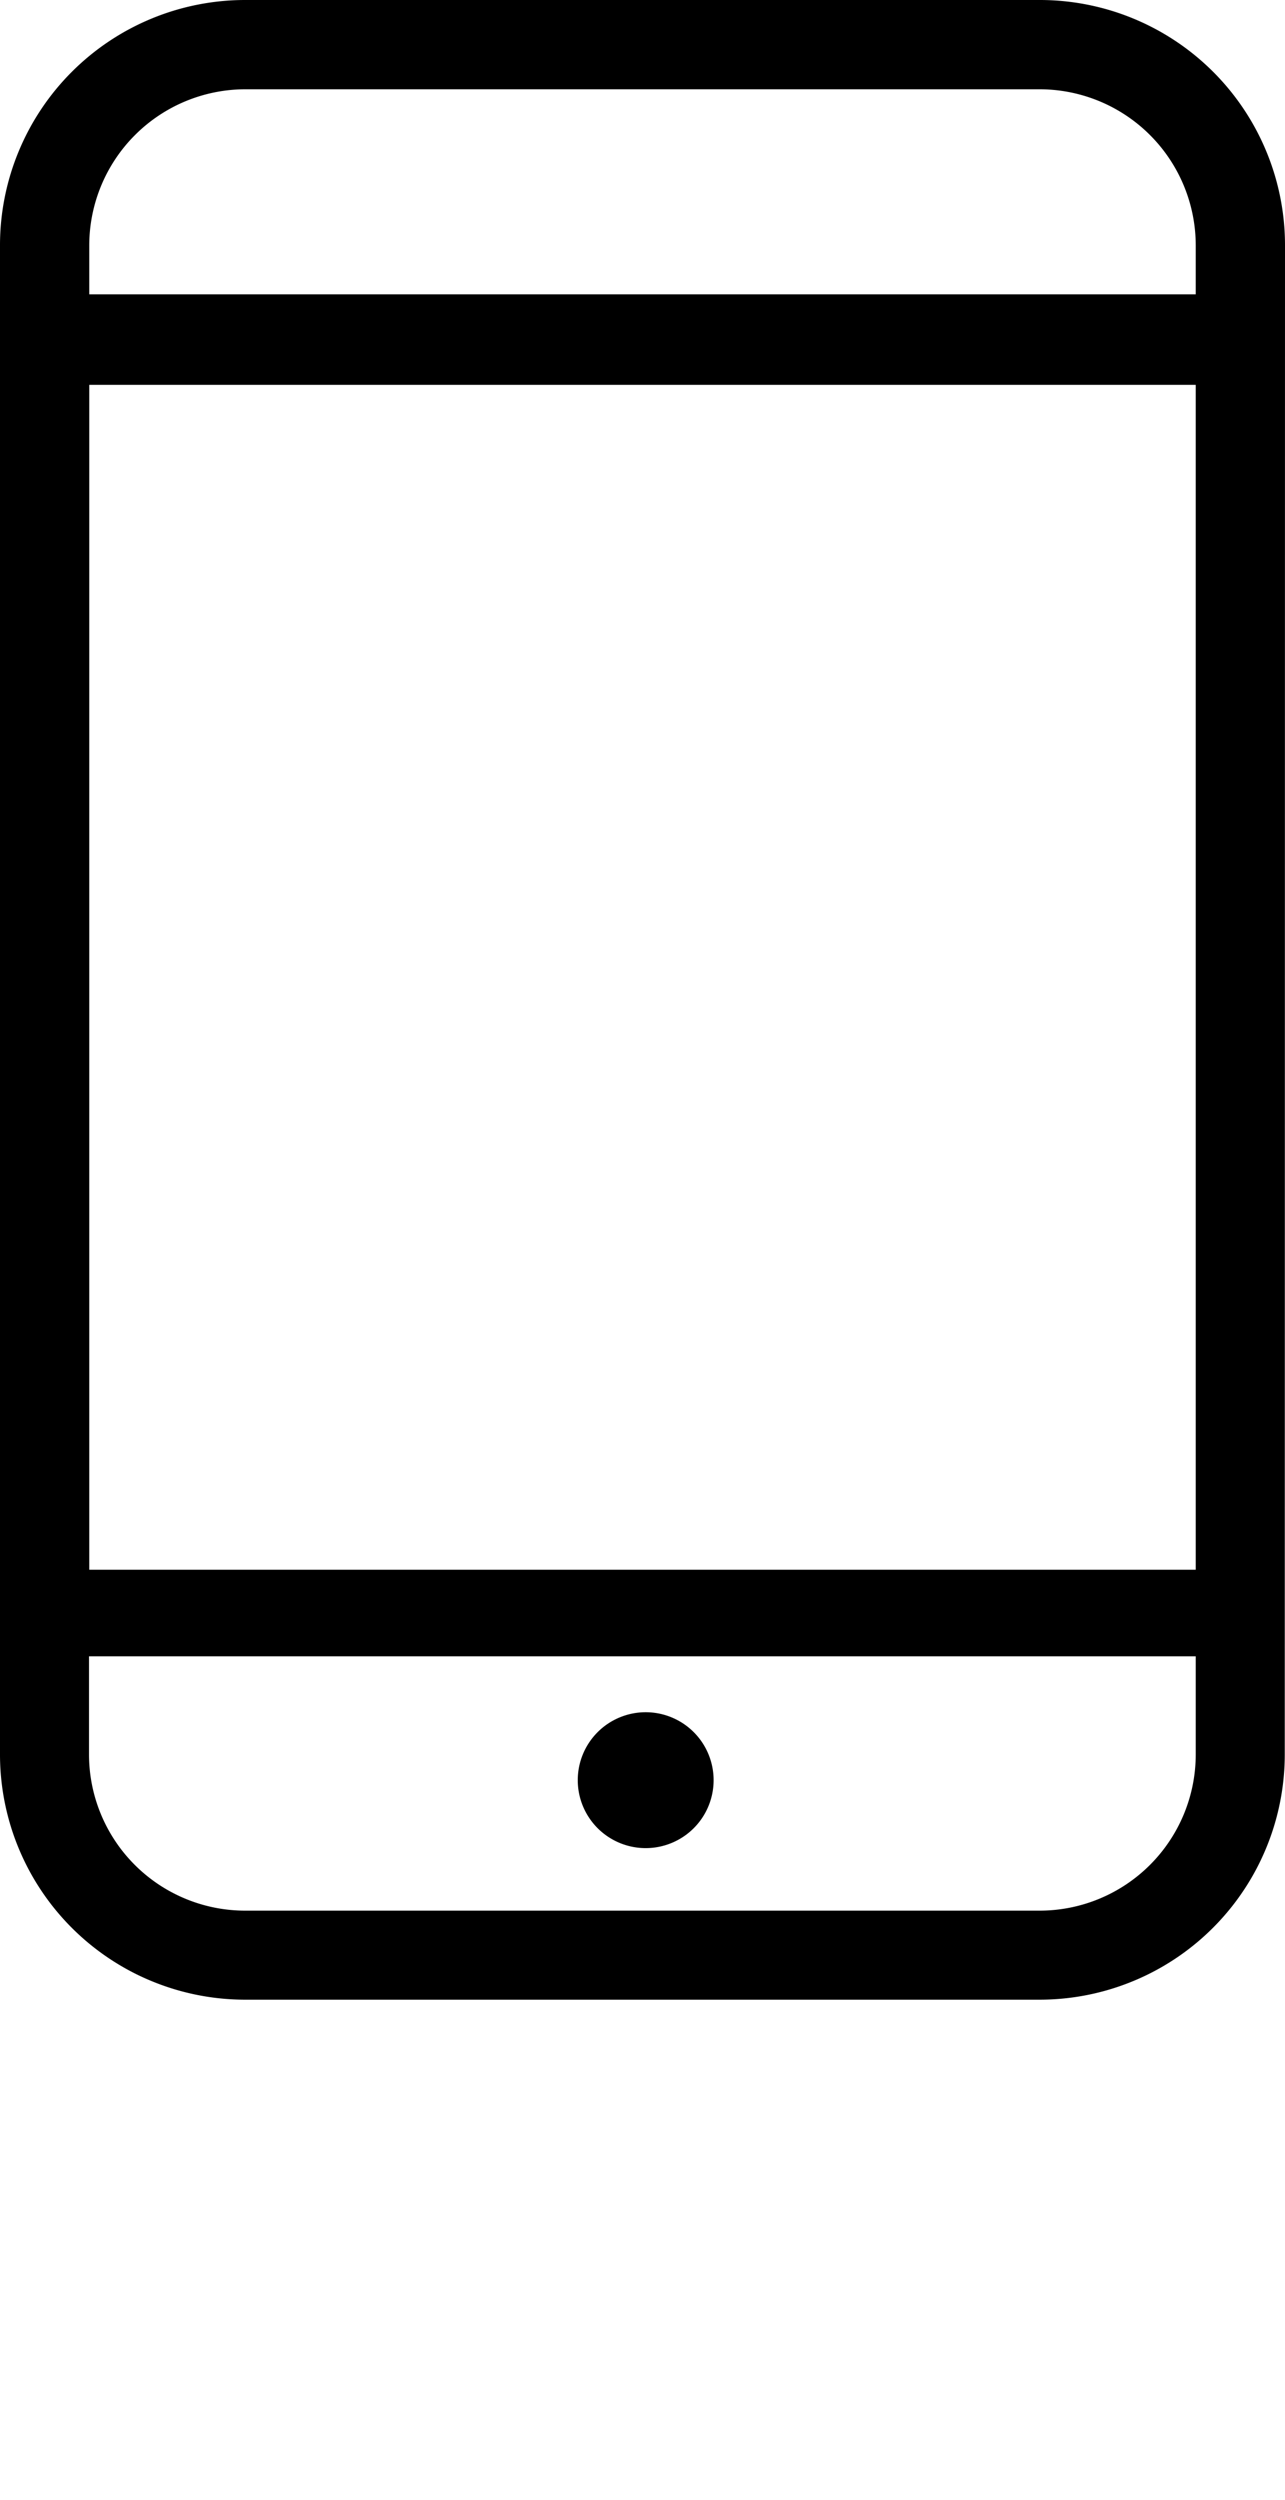 <svg xmlns="http://www.w3.org/2000/svg" viewBox="0 0 52.4 101.925" x="0px" y="0px"><title>资源 278x</title><g data-name="图层 2"><g data-name="图层 1"><path d="M52.4,10a10,10,0,0,0-10-10H10A10,10,0,0,0,0,10V71.53a10,10,0,0,0,10,10H42.39a10,10,0,0,0,10-10ZM3.64,15.69H48.76V64H3.64ZM10,3.64H42.38A6.37,6.37,0,0,1,48.76,10v2H3.64V10A6.37,6.37,0,0,1,10,3.64ZM42.38,77.9H10a6.37,6.37,0,0,1-6.37-6.37v-4H48.76v4a6.37,6.37,0,0,1-6.37,6.37Zm0,0"/><path d="M26.33,69.81a2.77,2.77,0,1,0,2.77,2.77,2.77,2.77,0,0,0-2.77-2.77Zm0,0"/></g></g></svg>
